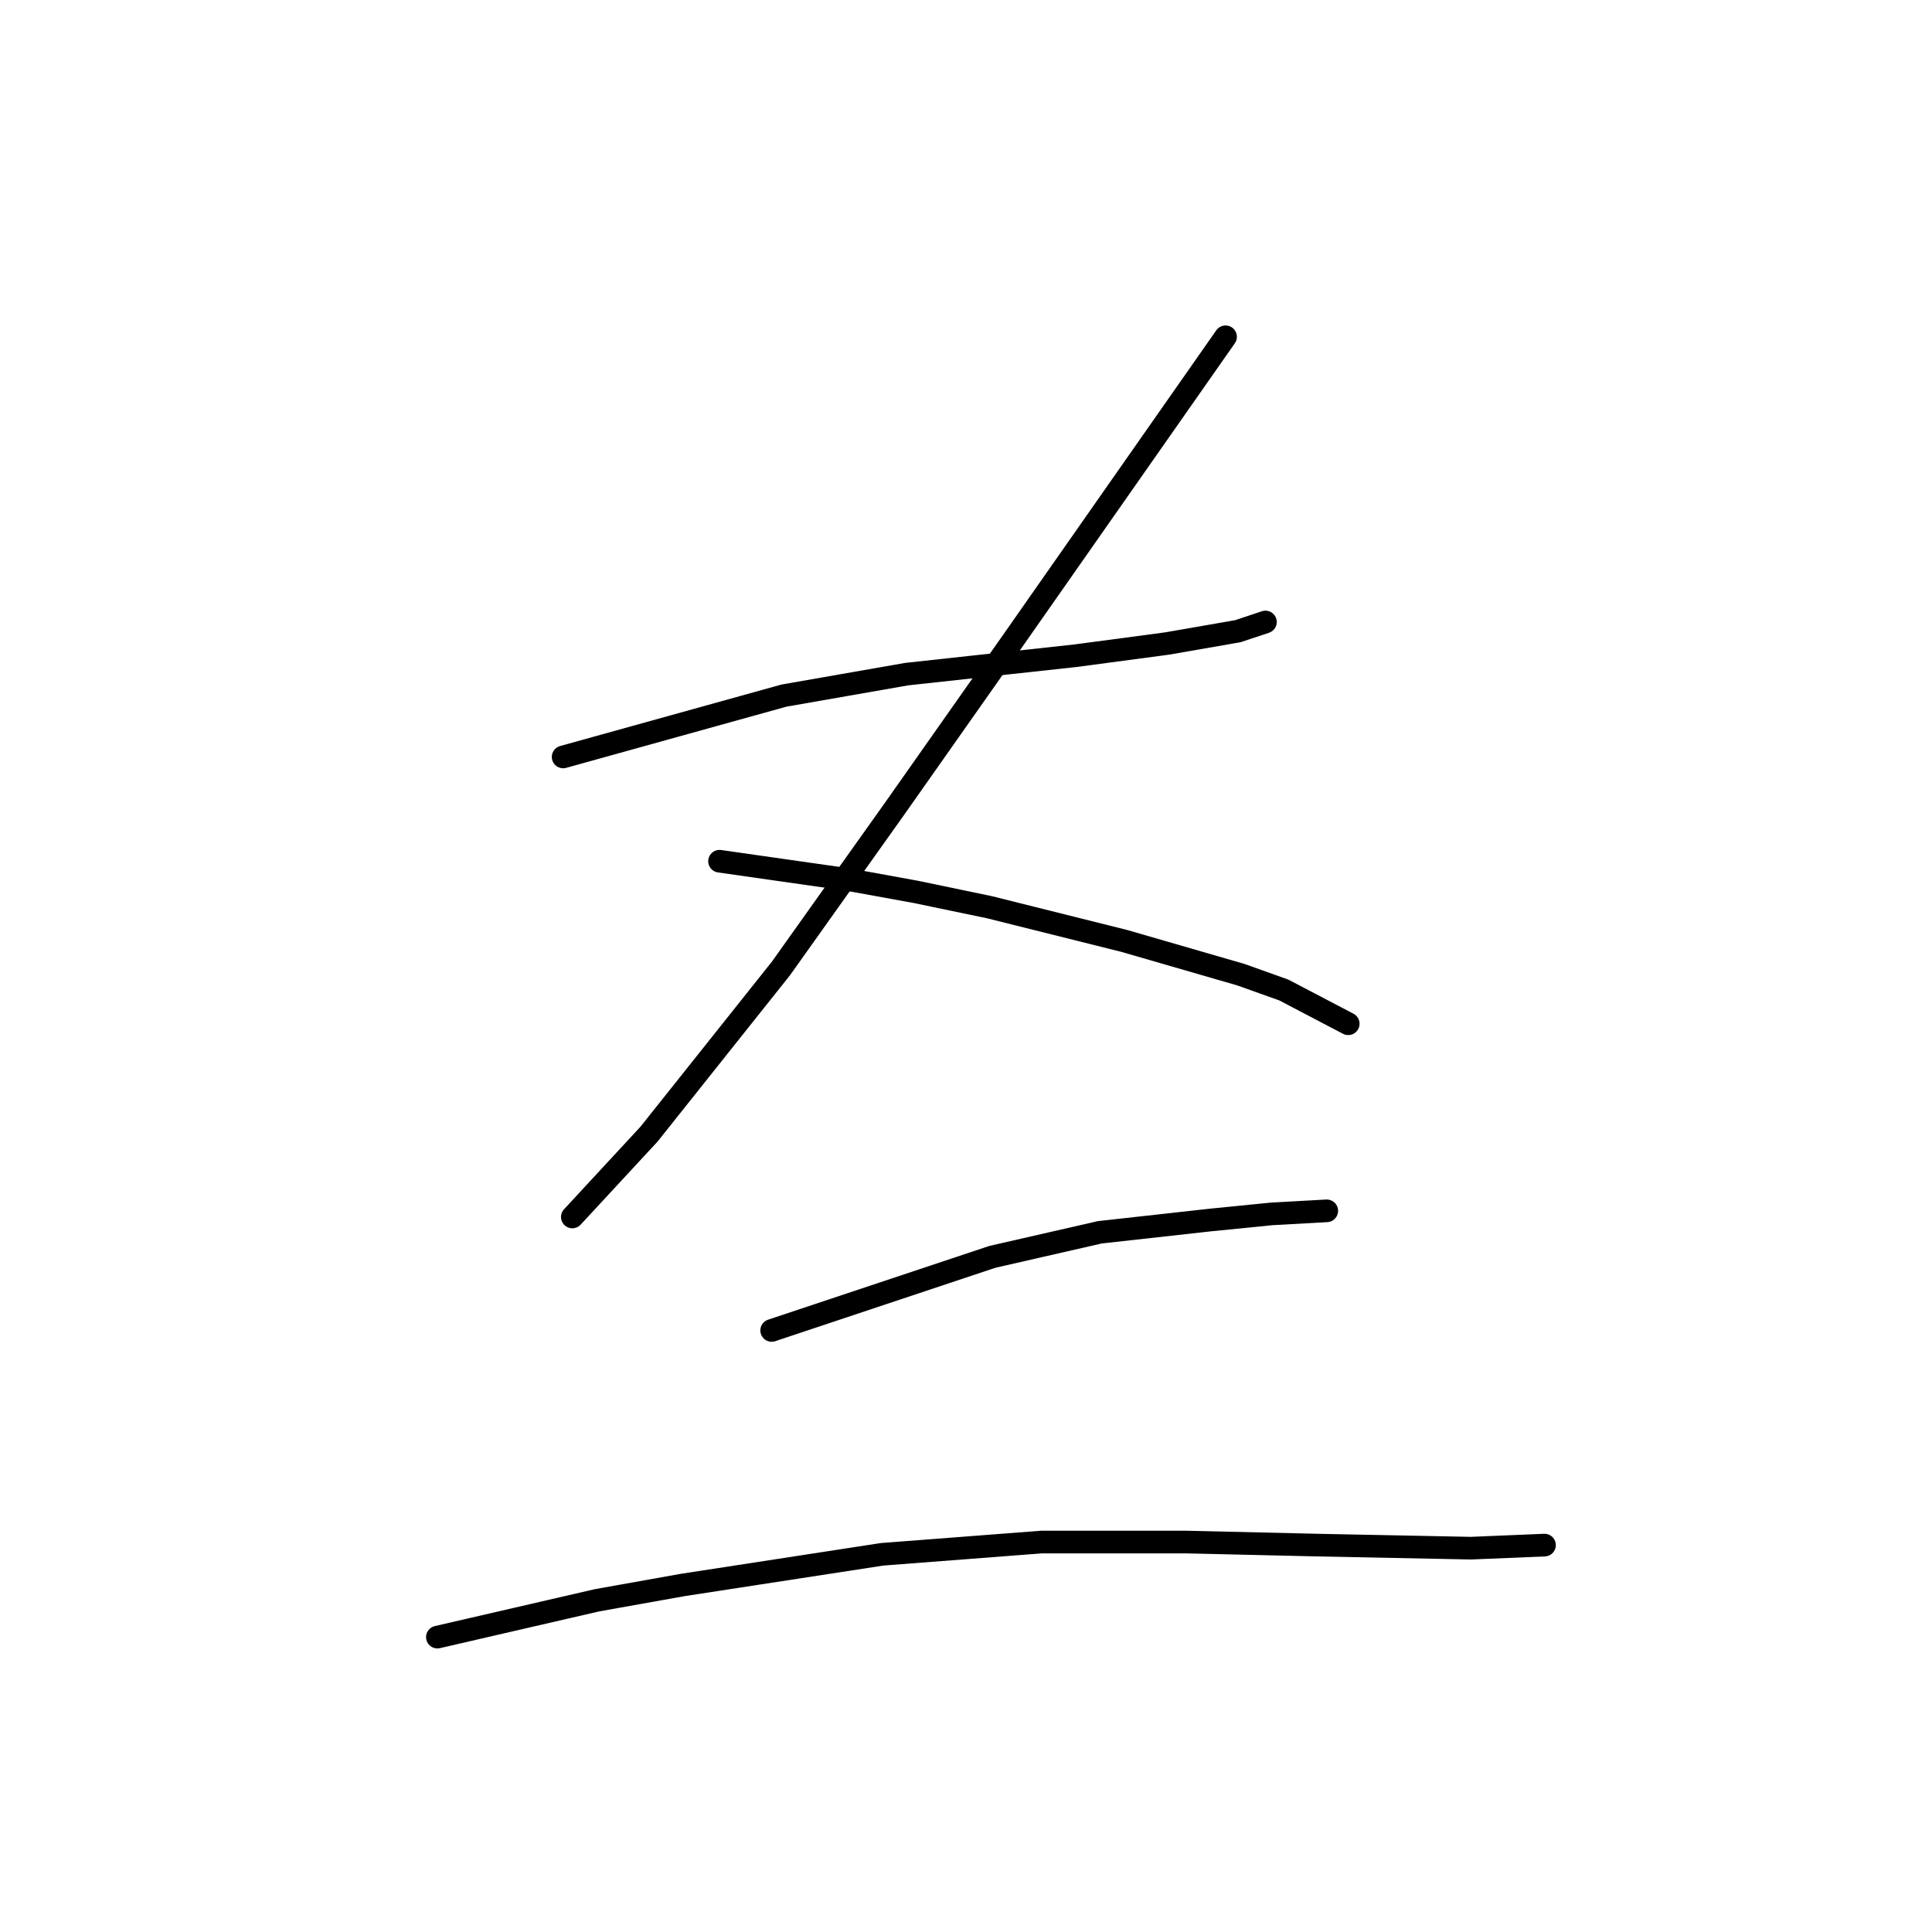 <?xml version="1.0" standalone="no"?>
    <svg width="256" height="256" xmlns="http://www.w3.org/2000/svg" version="1.1">
    <polyline stroke="black" stroke-width="3" stroke-linecap="round" fill="transparent" stroke-linejoin="round" points="74.618 100.299 89.247 96.235 103.876 92.172 120.131 89.327 142.481 86.889 154.672 85.264 164.018 83.638 167.675 82.419 167.675 82.419 " />
        <polyline stroke="black" stroke-width="3" stroke-linecap="round" fill="transparent" stroke-linejoin="round" points="162.393 44.627 148.17 64.945 133.947 85.264 118.505 107.207 103.47 128.338 85.996 150.282 75.837 161.254 75.837 161.254 " />
        <polyline stroke="black" stroke-width="3" stroke-linecap="round" fill="transparent" stroke-linejoin="round" points="95.342 114.116 103.876 115.335 112.41 116.554 121.35 118.179 131.102 120.211 148.983 124.681 164.424 129.151 170.114 131.183 178.647 135.653 178.647 135.653 " />
        <polyline stroke="black" stroke-width="3" stroke-linecap="round" fill="transparent" stroke-linejoin="round" points="102.25 176.289 116.88 171.413 131.509 166.537 145.732 163.286 160.361 161.66 168.488 160.848 175.803 160.441 175.803 160.441 " />
        <polyline stroke="black" stroke-width="3" stroke-linecap="round" fill="transparent" stroke-linejoin="round" points="57.957 216.926 68.522 214.488 79.088 212.05 90.466 210.018 116.88 205.954 138.011 204.329 157.11 204.329 174.584 204.735 194.902 205.141 204.655 204.735 204.655 204.735 " />
        </svg>